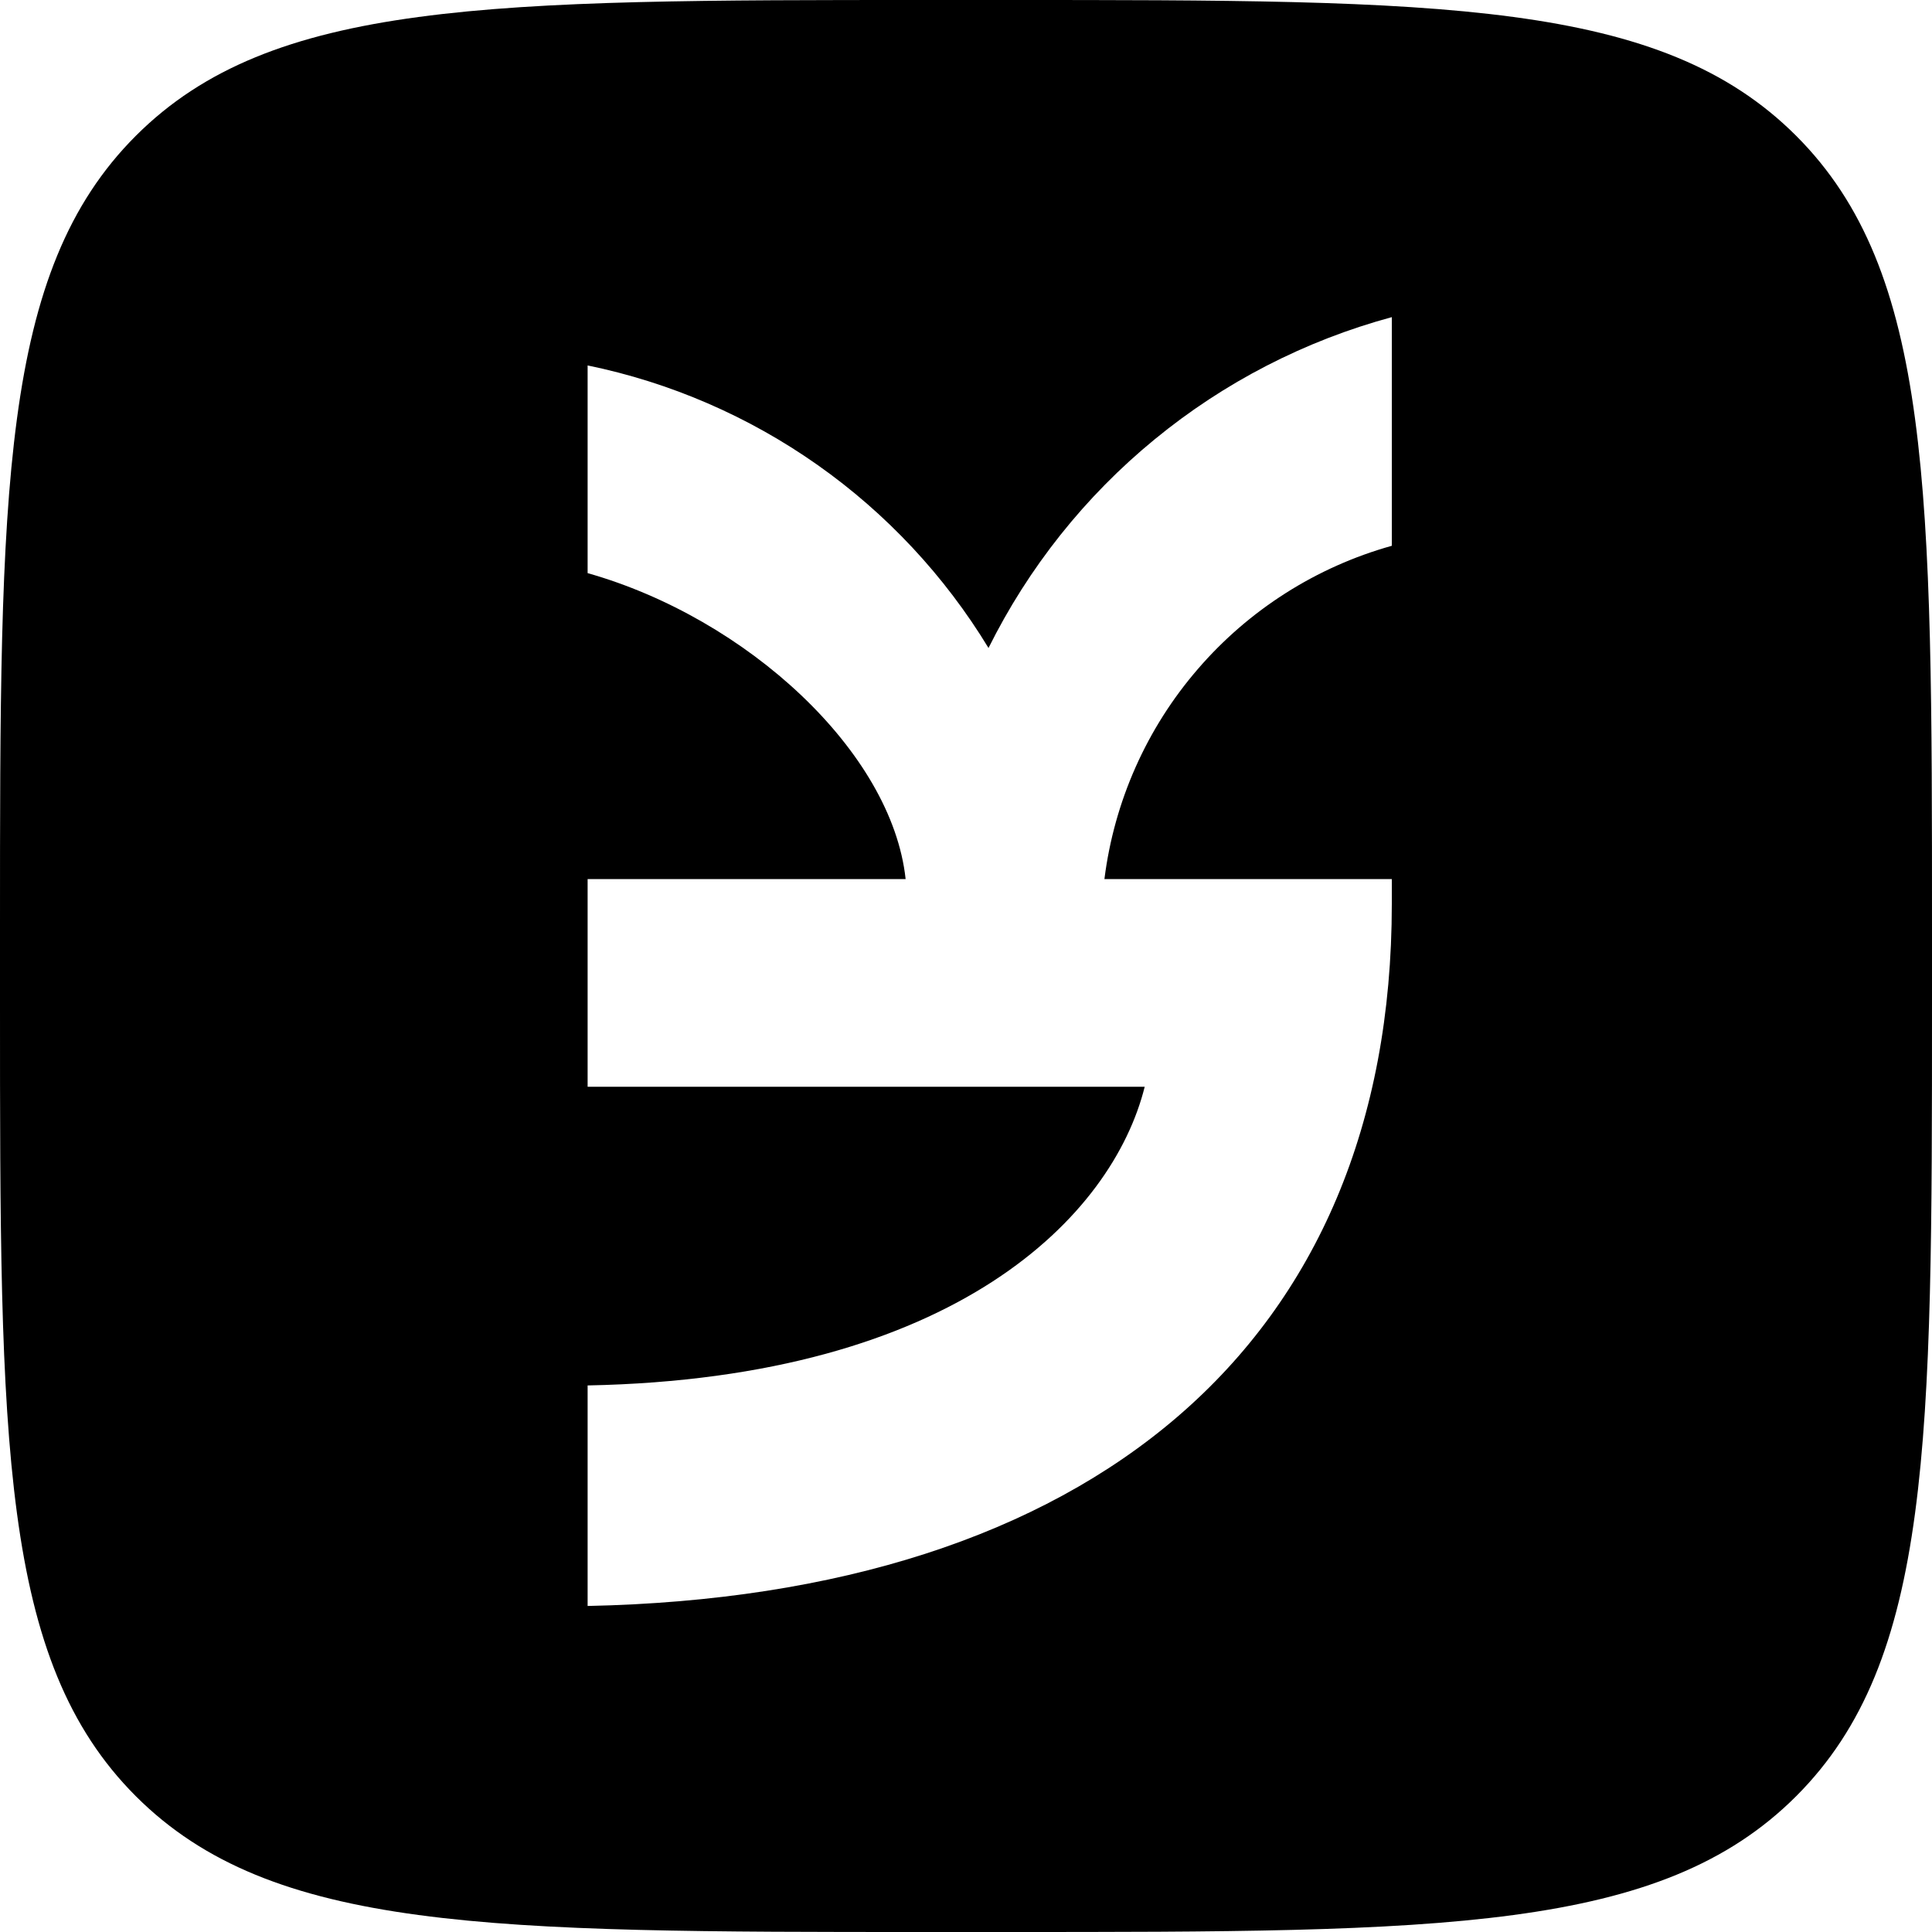 <svg width="20" height="20" viewBox="0 0 20 20" fill="none" xmlns="http://www.w3.org/2000/svg">
<g clip-path="url(#clip0_119007_4)">
<path d="M1.406 18.594C2.812 20 5.075 20 9.6 20H10.4C14.925 20 17.188 20 18.594 18.594C20 17.188 20 14.925 20 10.4V9.6C20 5.075 20 2.812 18.594 1.406C17.188 -7.15256e-07 14.925 0 10.4 0H9.6C5.075 0 2.812 -7.15256e-07 1.406 1.406C0 2.812 0 5.075 0 9.6V10.4C0 14.925 0 17.188 1.406 18.594ZM6.083 16.625V14.342C9.9 14.267 11.517 12.583 11.85 11.25H6.083V9.1H9.375C9.233 7.783 7.733 6.4 6.083 5.933V3.783C6.939 3.959 7.749 4.31 8.463 4.813C9.177 5.316 9.78 5.962 10.233 6.708C10.647 5.875 11.233 5.138 11.953 4.548C12.673 3.957 13.51 3.526 14.408 3.283V5.65C13.628 5.868 12.929 6.312 12.4 6.926C11.87 7.539 11.534 8.296 11.433 9.1H14.408V9.358C14.408 13.917 11.283 16.517 6.083 16.625Z" fill="black"/>
</g>
<defs>
<clipPath id="clip0_119007_4">
<rect width="20" height="20" fill="white"/>
</clipPath>
</defs>
</svg>
